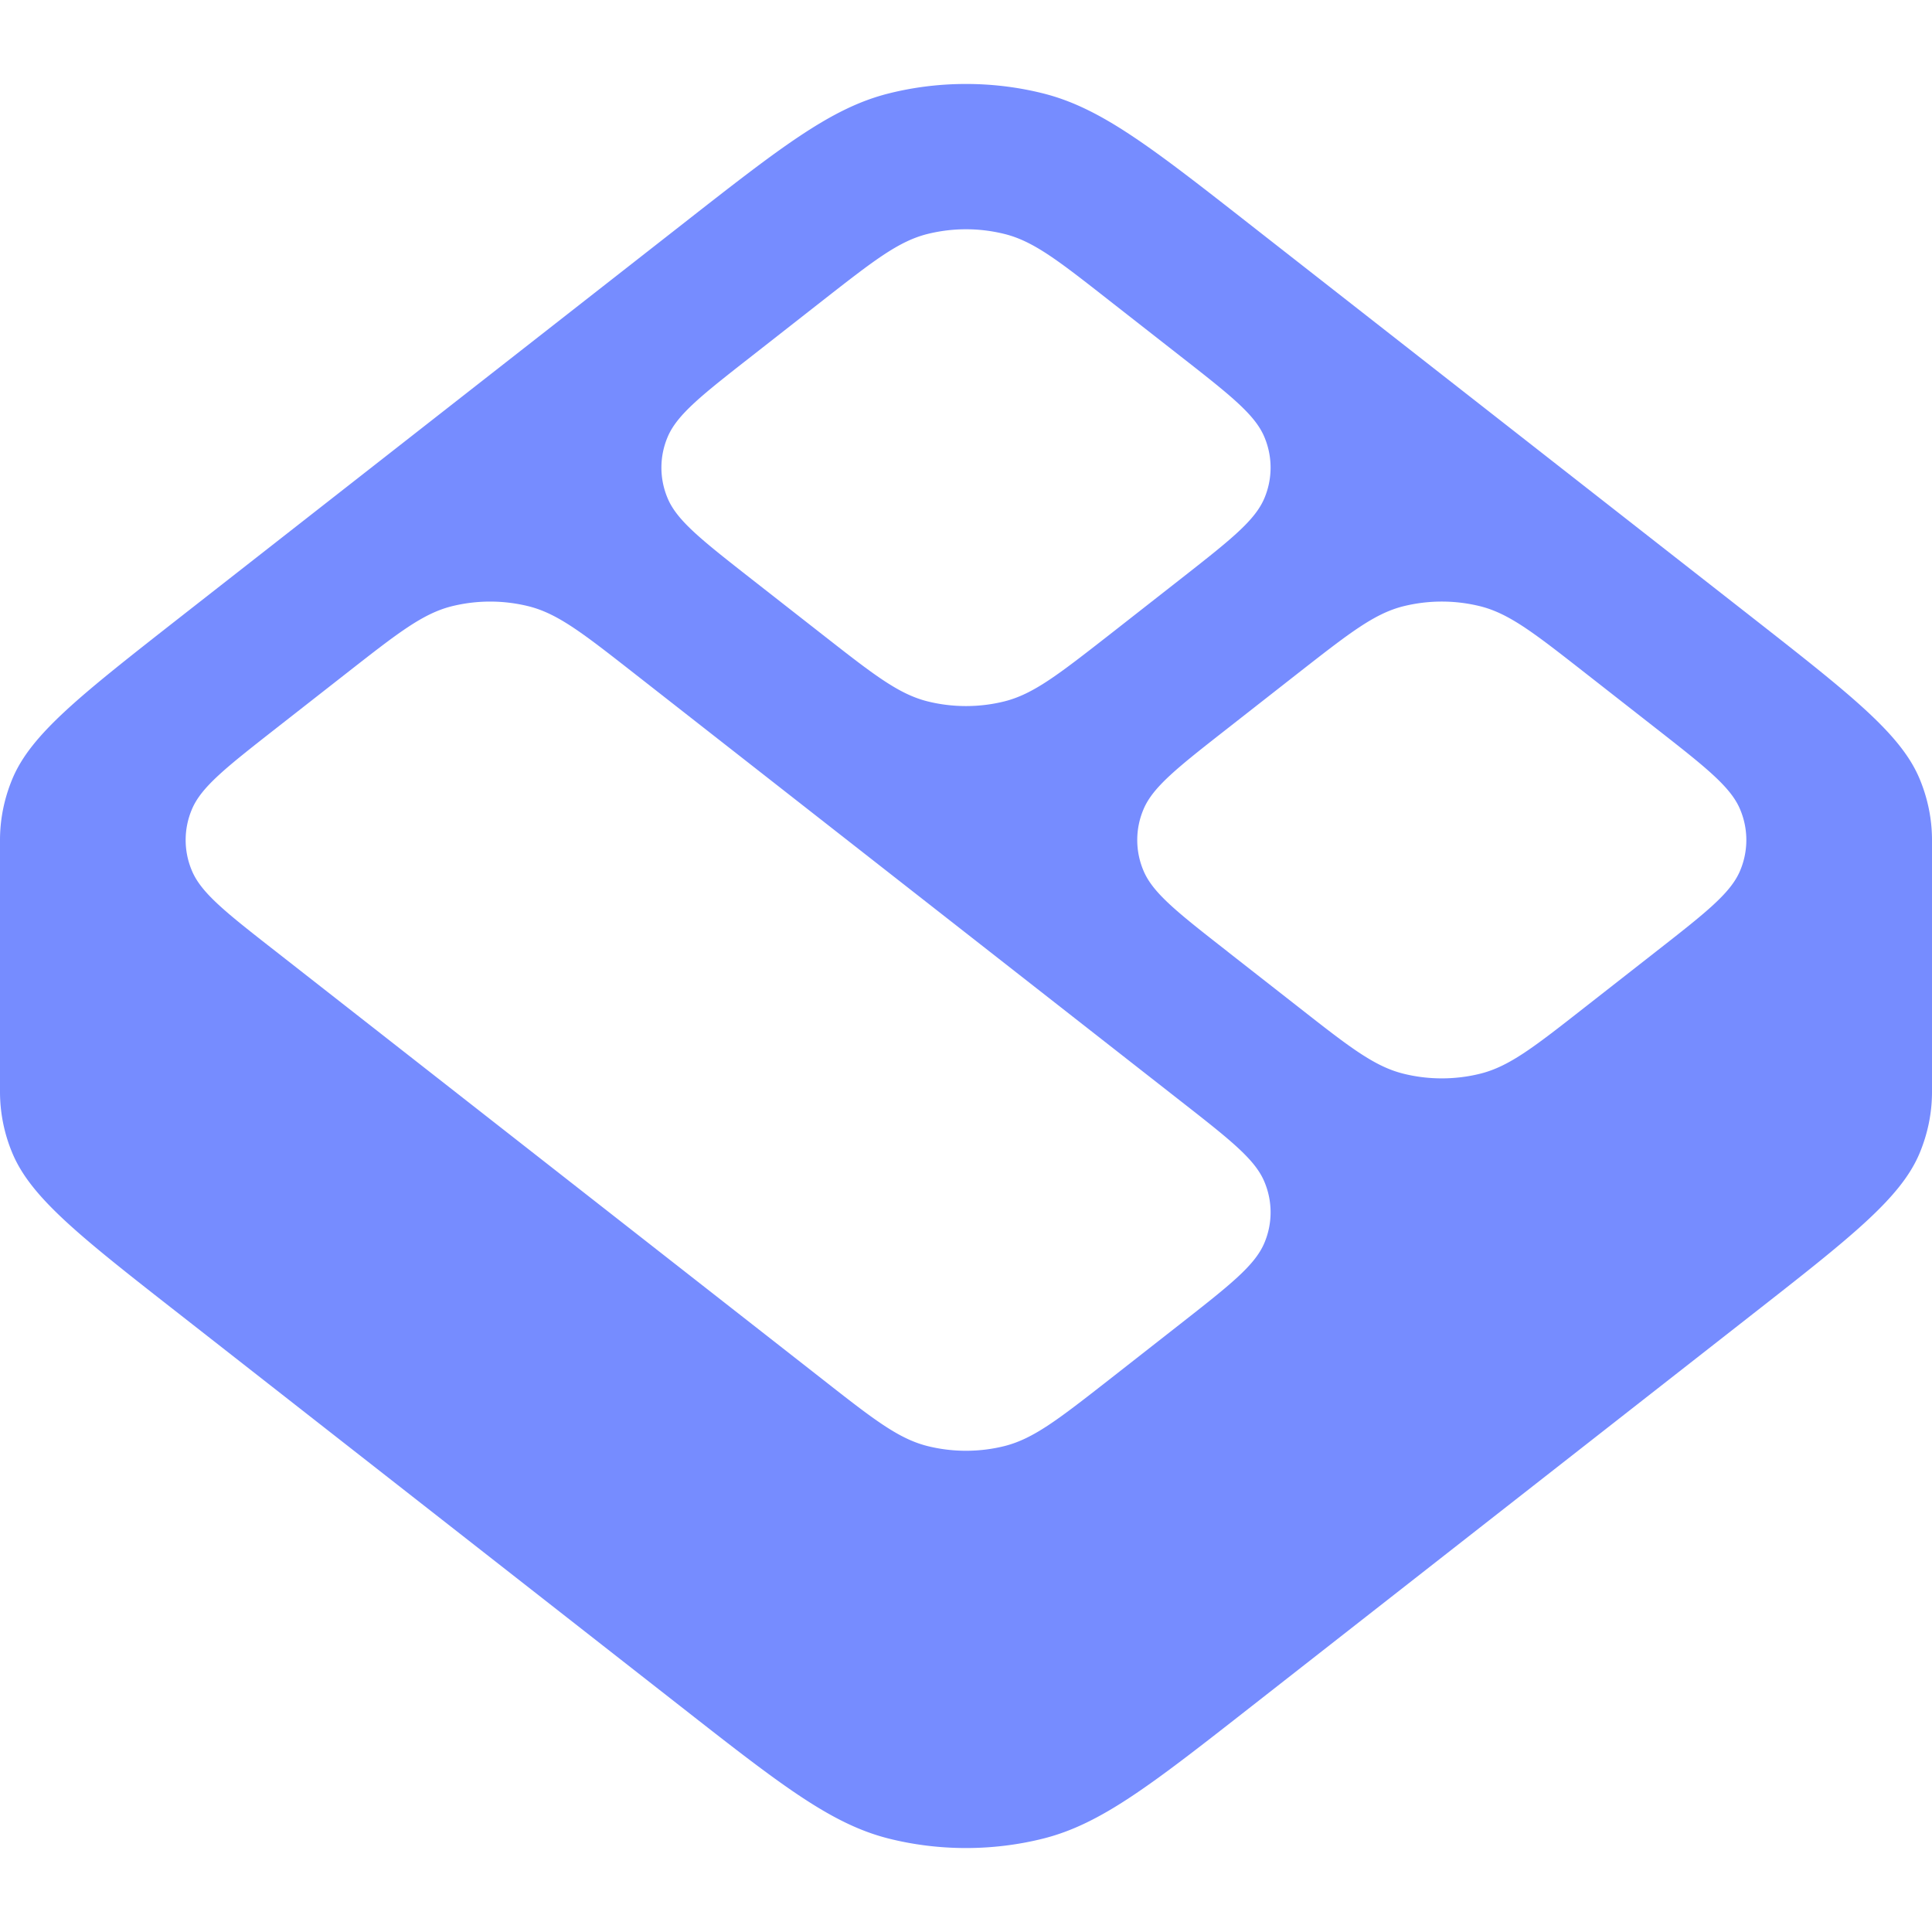 <svg role="img" viewBox="0 0 24 24" xmlns="http://www.w3.org/2000/svg"><style>path { fill: #768CFF; }</style><title>Bento</title><path d="M0 10.435c0-.256.051-.512.153-.758.233-.56.854-1.046 2.095-2.018l6.206-4.856c1.241-.972 1.862-1.458 2.577-1.64.63-.16 1.308-.16 1.938.0.715.183 1.336.668 2.577 1.64l6.206 4.856c1.241.972 1.862 1.458 2.095 2.018.102.246.153.502.153.758v3.13c0 .256-.051.512-.153.758-.233.56-.854 1.046-2.095 2.017l-6.206 4.857c-1.241.972-1.862 1.457-2.577 1.64-.63.16-1.308.16-1.938.0-.715-.183-1.336-.668-2.577-1.64L2.248 16.34C1.007 15.37.386 14.883.153 14.323A1.971 1.971.0 010 13.565v-3.13zm9.34-3.238.887.694c.62.485.93.728 1.289.82.315.08.653.08.968.0.358-.092.668-.335 1.29-.82l.886-.694c.62-.486.93-.729 1.047-1.009a.975.975.0 000-.758c-.116-.28-.427-.523-1.047-1.008l-.887-.694c-.62-.486-.93-.729-1.289-.82a1.984 1.984.0 00-.968.0c-.358.091-.668.334-1.29.82l-.886.694c-.62.485-.93.728-1.047 1.008a.975.975.0 000 .758c.116.28.427.523 1.047 1.009zm5.91 4.625.887.694c.62.486.931.729 1.29.82.314.08.653.08.968.0.358-.091.668-.334 1.288-.82l.887-.694c.62-.485.931-.728 1.047-1.008a.976.976.0 000-.758c-.116-.28-.426-.523-1.047-1.009l-.887-.694c-.62-.485-.93-.728-1.288-.82a1.984 1.984.0 00-.969.0c-.358.092-.668.335-1.289.82l-.886.694c-.621.486-.931.729-1.047 1.009a.975.975.0 000 .758c.116.28.426.523 1.047 1.008zm-11.82.0 6.797 5.32c.62.486.93.728 1.289.82.315.08.653.08.968.0.358-.092.668-.334 1.29-.82l.886-.694c.62-.486.93-.729 1.047-1.009a.974.974.0 000-.758c-.116-.28-.427-.523-1.047-1.008l-6.797-5.32c-.62-.485-.931-.728-1.29-.82a1.984 1.984.0 00-.968.0c-.358.092-.668.335-1.288.82l-.887.694c-.62.486-.931.729-1.047 1.009a.975.975.0 000 .758c.116.28.426.523 1.047 1.008z"/></svg>